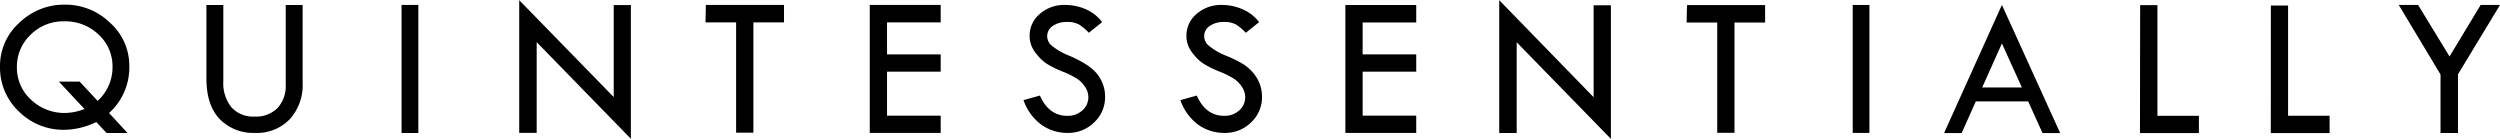 <svg id="Layer_1" data-name="Layer 1" xmlns="http://www.w3.org/2000/svg" viewBox="0 0 408.16 22.68"><defs><style>.cls-1{fill:black;}</style></defs><title>logo</title><path class="cls-1" d="M17.81,18.42l3,3.26H17.4l-1.68-1.79a12.24,12.24,0,0,1-5.17,1.27,10.28,10.28,0,0,1-7.48-3A9.85,9.85,0,0,1,0,10.83a9.45,9.45,0,0,1,3.11-7.1,10.48,10.48,0,0,1,7.49-3A10.42,10.42,0,0,1,18,3.72a9.33,9.33,0,0,1,3.11,7A10,10,0,0,1,17.81,18.42Zm-4-.64-4.2-4.49H13l2.94,3.15a7.38,7.38,0,0,0,2.43-5.51A7,7,0,0,0,16.08,5.6a7.85,7.85,0,0,0-5.63-2.15A7.51,7.51,0,0,0,5,5.64a7.15,7.15,0,0,0-2.24,5.31,7,7,0,0,0,2.3,5.29,7.84,7.84,0,0,0,5.6,2.17A9,9,0,0,0,13.76,17.78Z" transform="translate(0 0.03)"/><path class="cls-1" d="M33.7.79h2.76V13.22a6.27,6.27,0,0,0,1.33,4.27A4.74,4.74,0,0,0,41.55,19a5,5,0,0,0,3.76-1.39,5.41,5.41,0,0,0,1.34-3.92V.79h2.76V13.51a8.25,8.25,0,0,1-2.12,5.94,7.44,7.44,0,0,1-5.65,2.22,7.64,7.64,0,0,1-5.77-2.26q-2.17-2.26-2.17-6.66Z" transform="translate(0 0.03)"/><path class="cls-1" d="M65.56.78h2.74v20.9H65.56Z" transform="translate(0 0.03)"/><path class="cls-1" d="M84.77,0,100.2,15.82V.8H103V22.63L87.62,6.85V21.66H84.77Z" transform="translate(0 0.03)"/><path class="cls-1" d="M115.24.78H128V3.63h-5v18h-2.82v-18h-5Z" transform="translate(0 0.03)"/><path class="cls-1" d="M142,.78h11.58V3.63h-8.76V8.85h8.76v2.82h-8.76v7.18h8.76v2.82H142Z" transform="translate(0 0.03)"/><path class="cls-1" d="M179.94,3.58l-2.17,1.74A8.69,8.69,0,0,0,176.21,4a3.82,3.82,0,0,0-2-.44,3.91,3.91,0,0,0-2.34.65,2,2,0,0,0-.9,1.68,2,2,0,0,0,.79,1.57A10.7,10.7,0,0,0,174.41,9a19,19,0,0,1,2.94,1.51A7.5,7.5,0,0,1,179.09,12a6.11,6.11,0,0,1,1,1.78,5.93,5.93,0,0,1,.33,2,5.6,5.6,0,0,1-1.78,4.17,6,6,0,0,1-4.3,1.72A7.29,7.29,0,0,1,170,20.32a8.45,8.45,0,0,1-2.9-4l2.68-.75q1.46,3.31,4.48,3.31a3.5,3.5,0,0,0,2.43-.87,2.84,2.84,0,0,0,1-2.21,3,3,0,0,0-.51-1.6,4.54,4.54,0,0,0-1.26-1.33,13.66,13.66,0,0,0-2.4-1.2,16.88,16.88,0,0,1-2.54-1.24A6.55,6.55,0,0,1,169.4,9a5.69,5.69,0,0,1-1-1.55,4.49,4.49,0,0,1-.3-1.64,4.61,4.61,0,0,1,1.69-3.59A6,6,0,0,1,174,.78a8.34,8.34,0,0,1,3.25.69A6.67,6.67,0,0,1,179.94,3.58Z" transform="translate(0 0.03)"/><path class="cls-1" d="M205.57,3.58,203.4,5.32A8.69,8.69,0,0,0,201.84,4a3.82,3.82,0,0,0-2-.44,3.91,3.91,0,0,0-2.34.65,2,2,0,0,0-.9,1.68,2,2,0,0,0,.79,1.57A10.7,10.7,0,0,0,200,9,19,19,0,0,1,203,10.46,7.5,7.5,0,0,1,204.71,12a6.11,6.11,0,0,1,1,1.78,5.93,5.93,0,0,1,.33,2,5.6,5.6,0,0,1-1.78,4.17,6,6,0,0,1-4.3,1.72,7.29,7.29,0,0,1-4.35-1.35,8.45,8.45,0,0,1-2.9-4l2.68-.75q1.46,3.31,4.48,3.31a3.5,3.5,0,0,0,2.43-.87,2.84,2.84,0,0,0,1-2.21,3,3,0,0,0-.51-1.6,4.54,4.54,0,0,0-1.26-1.33,13.66,13.66,0,0,0-2.4-1.2,16.88,16.88,0,0,1-2.54-1.24A6.55,6.55,0,0,1,195,9a5.69,5.69,0,0,1-1-1.55,4.49,4.49,0,0,1-.3-1.64,4.61,4.61,0,0,1,1.69-3.59A6,6,0,0,1,199.58.78a8.34,8.34,0,0,1,3.25.69A6.67,6.67,0,0,1,205.57,3.58Z" transform="translate(0 0.03)"/><path class="cls-1" d="M219.65.79h11.57V3.64h-8.75V8.85h8.75v2.82h-8.75v7.18h8.75v2.82H219.65Z" transform="translate(0 0.03)"/><path class="cls-1" d="M244.77,0l15.41,15.84V.83H263V22.64L247.62,6.87V21.68h-2.85Z" transform="translate(0 0.03)"/><path class="cls-1" d="M275.43.8h12.75V3.65h-5v18h-2.82v-18h-5Z" transform="translate(0 0.03)"/><path class="cls-1" d="M302.48.78h2.73V21.67h-2.73Z" transform="translate(0 0.03)"/><path class="cls-1" d="M326.84.77l9.51,20.92h-2.88l-2.34-5.16h-8.55l-2.31,5.16H317.4Zm0,6.29-3.22,7.19h6.48Z" transform="translate(0 0.03)"/><path class="cls-1" d="M349.41.81h2.82V18.88H359V21.7h-9.62Z" transform="translate(0 0.03)"/><path class="cls-1" d="M370.75.87h2.81v18h6.78V21.7h-9.6Z" transform="translate(0 0.03)"/><path class="cls-1" d="M391.63.78h3.16l5.13,8.41L405,.78h3.16L401.3,12.1v9.58h-2.85V12.13Z" transform="translate(0 0.03)"/></svg>